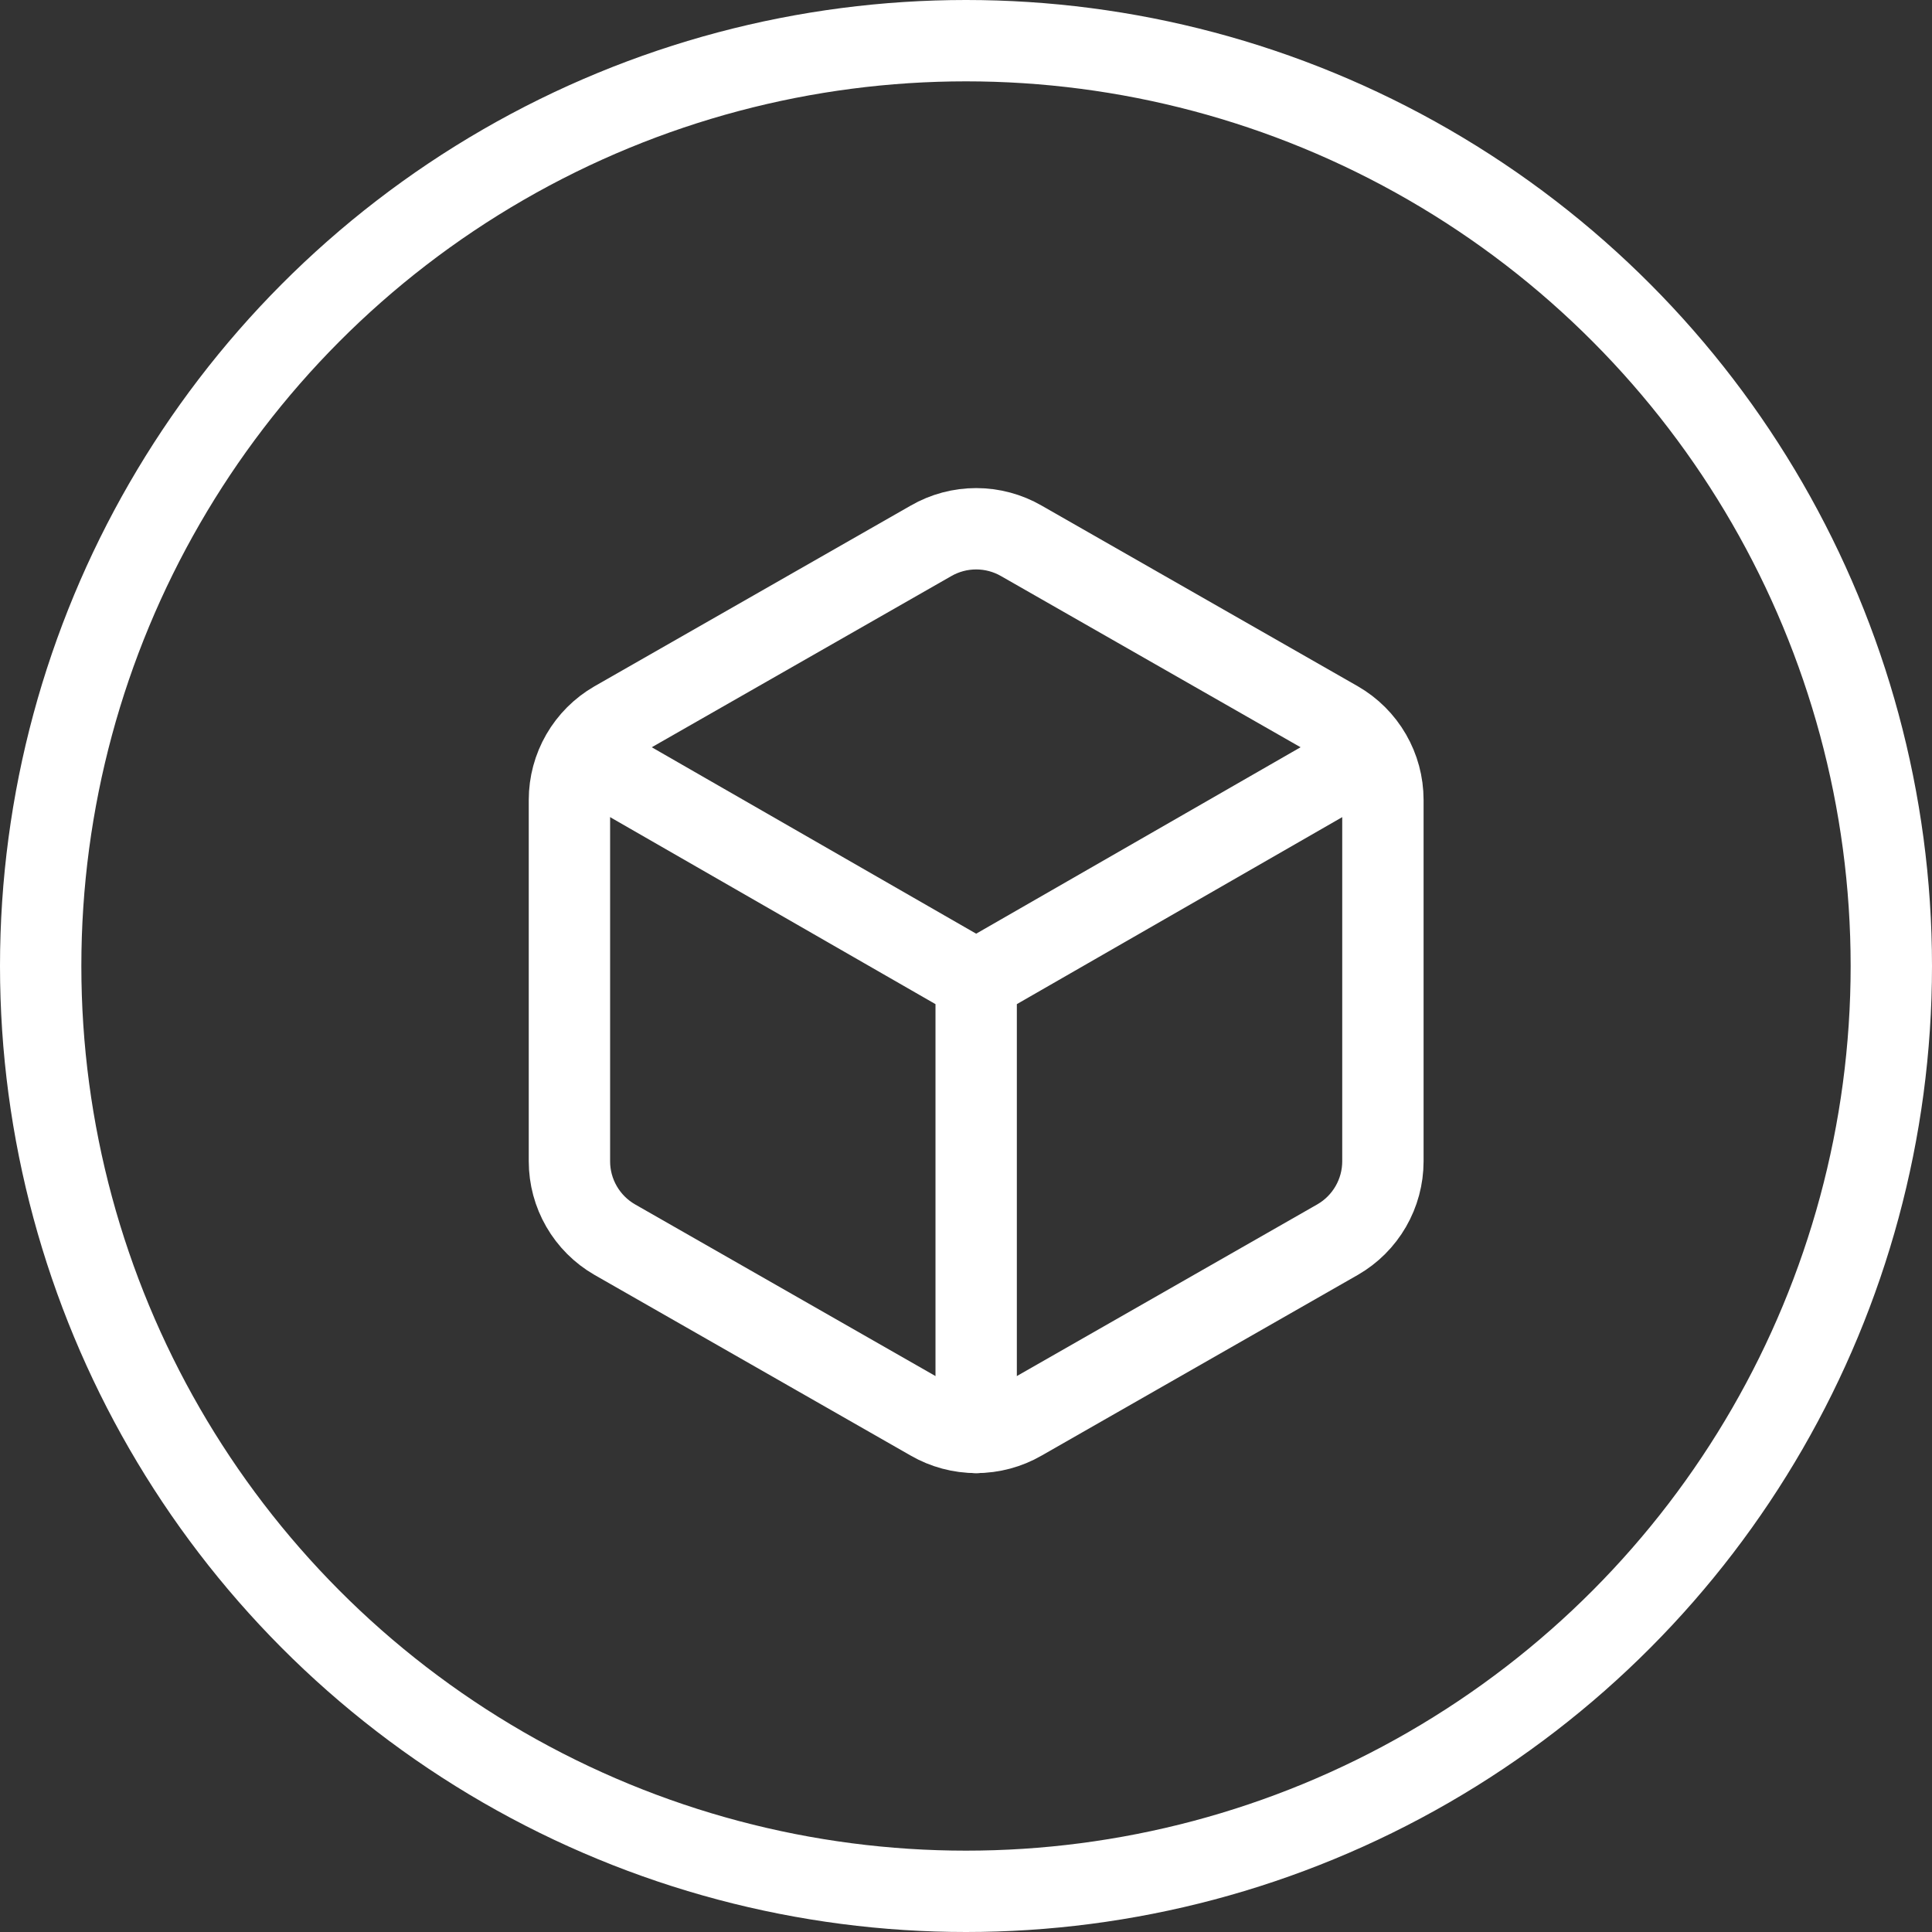 <svg width="95" height="95" viewBox="0 0 95 95" fill="none" xmlns="http://www.w3.org/2000/svg">
<rect x="0" y="0" width="95" height="95" fill="#333333" stroke="none"/>
<g clip-path="url(#clip0_8_70)">
<circle cx="47.5" cy="47.5" r="45.5" stroke="white" stroke-width="4"/>
<path d="M68 39.329C67.999 38.549 67.793 37.784 67.403 37.109C67.013 36.434 66.453 35.874 65.778 35.484L50.222 26.595C49.547 26.205 48.78 26 48 26C47.22 26 46.453 26.205 45.778 26.595L30.222 35.484C29.547 35.874 28.987 36.434 28.597 37.109C28.206 37.784 28.001 38.549 28 39.329V57.107C28.001 57.886 28.206 58.651 28.597 59.326C28.987 60.001 29.547 60.561 30.222 60.951L45.778 69.84C46.453 70.23 47.22 70.435 48 70.435C48.78 70.435 49.547 70.23 50.222 69.84L65.778 60.951C66.453 60.561 67.013 60.001 67.403 59.326C67.793 58.651 67.999 57.886 68 57.107V39.329Z" stroke="white" stroke-width="4" stroke-linecap="round" stroke-linejoin="round"/>
<path d="M28.666 37.107L48 48.218M48 48.218L67.333 37.107M48 48.218V70.44" stroke="white" stroke-width="4" stroke-linecap="round" stroke-linejoin="round"/>
</g>
<defs>
<clipPath id="clip0_8_70">
<rect width="95" height="95" fill="white"/>
</clipPath>
</defs>
</svg>
